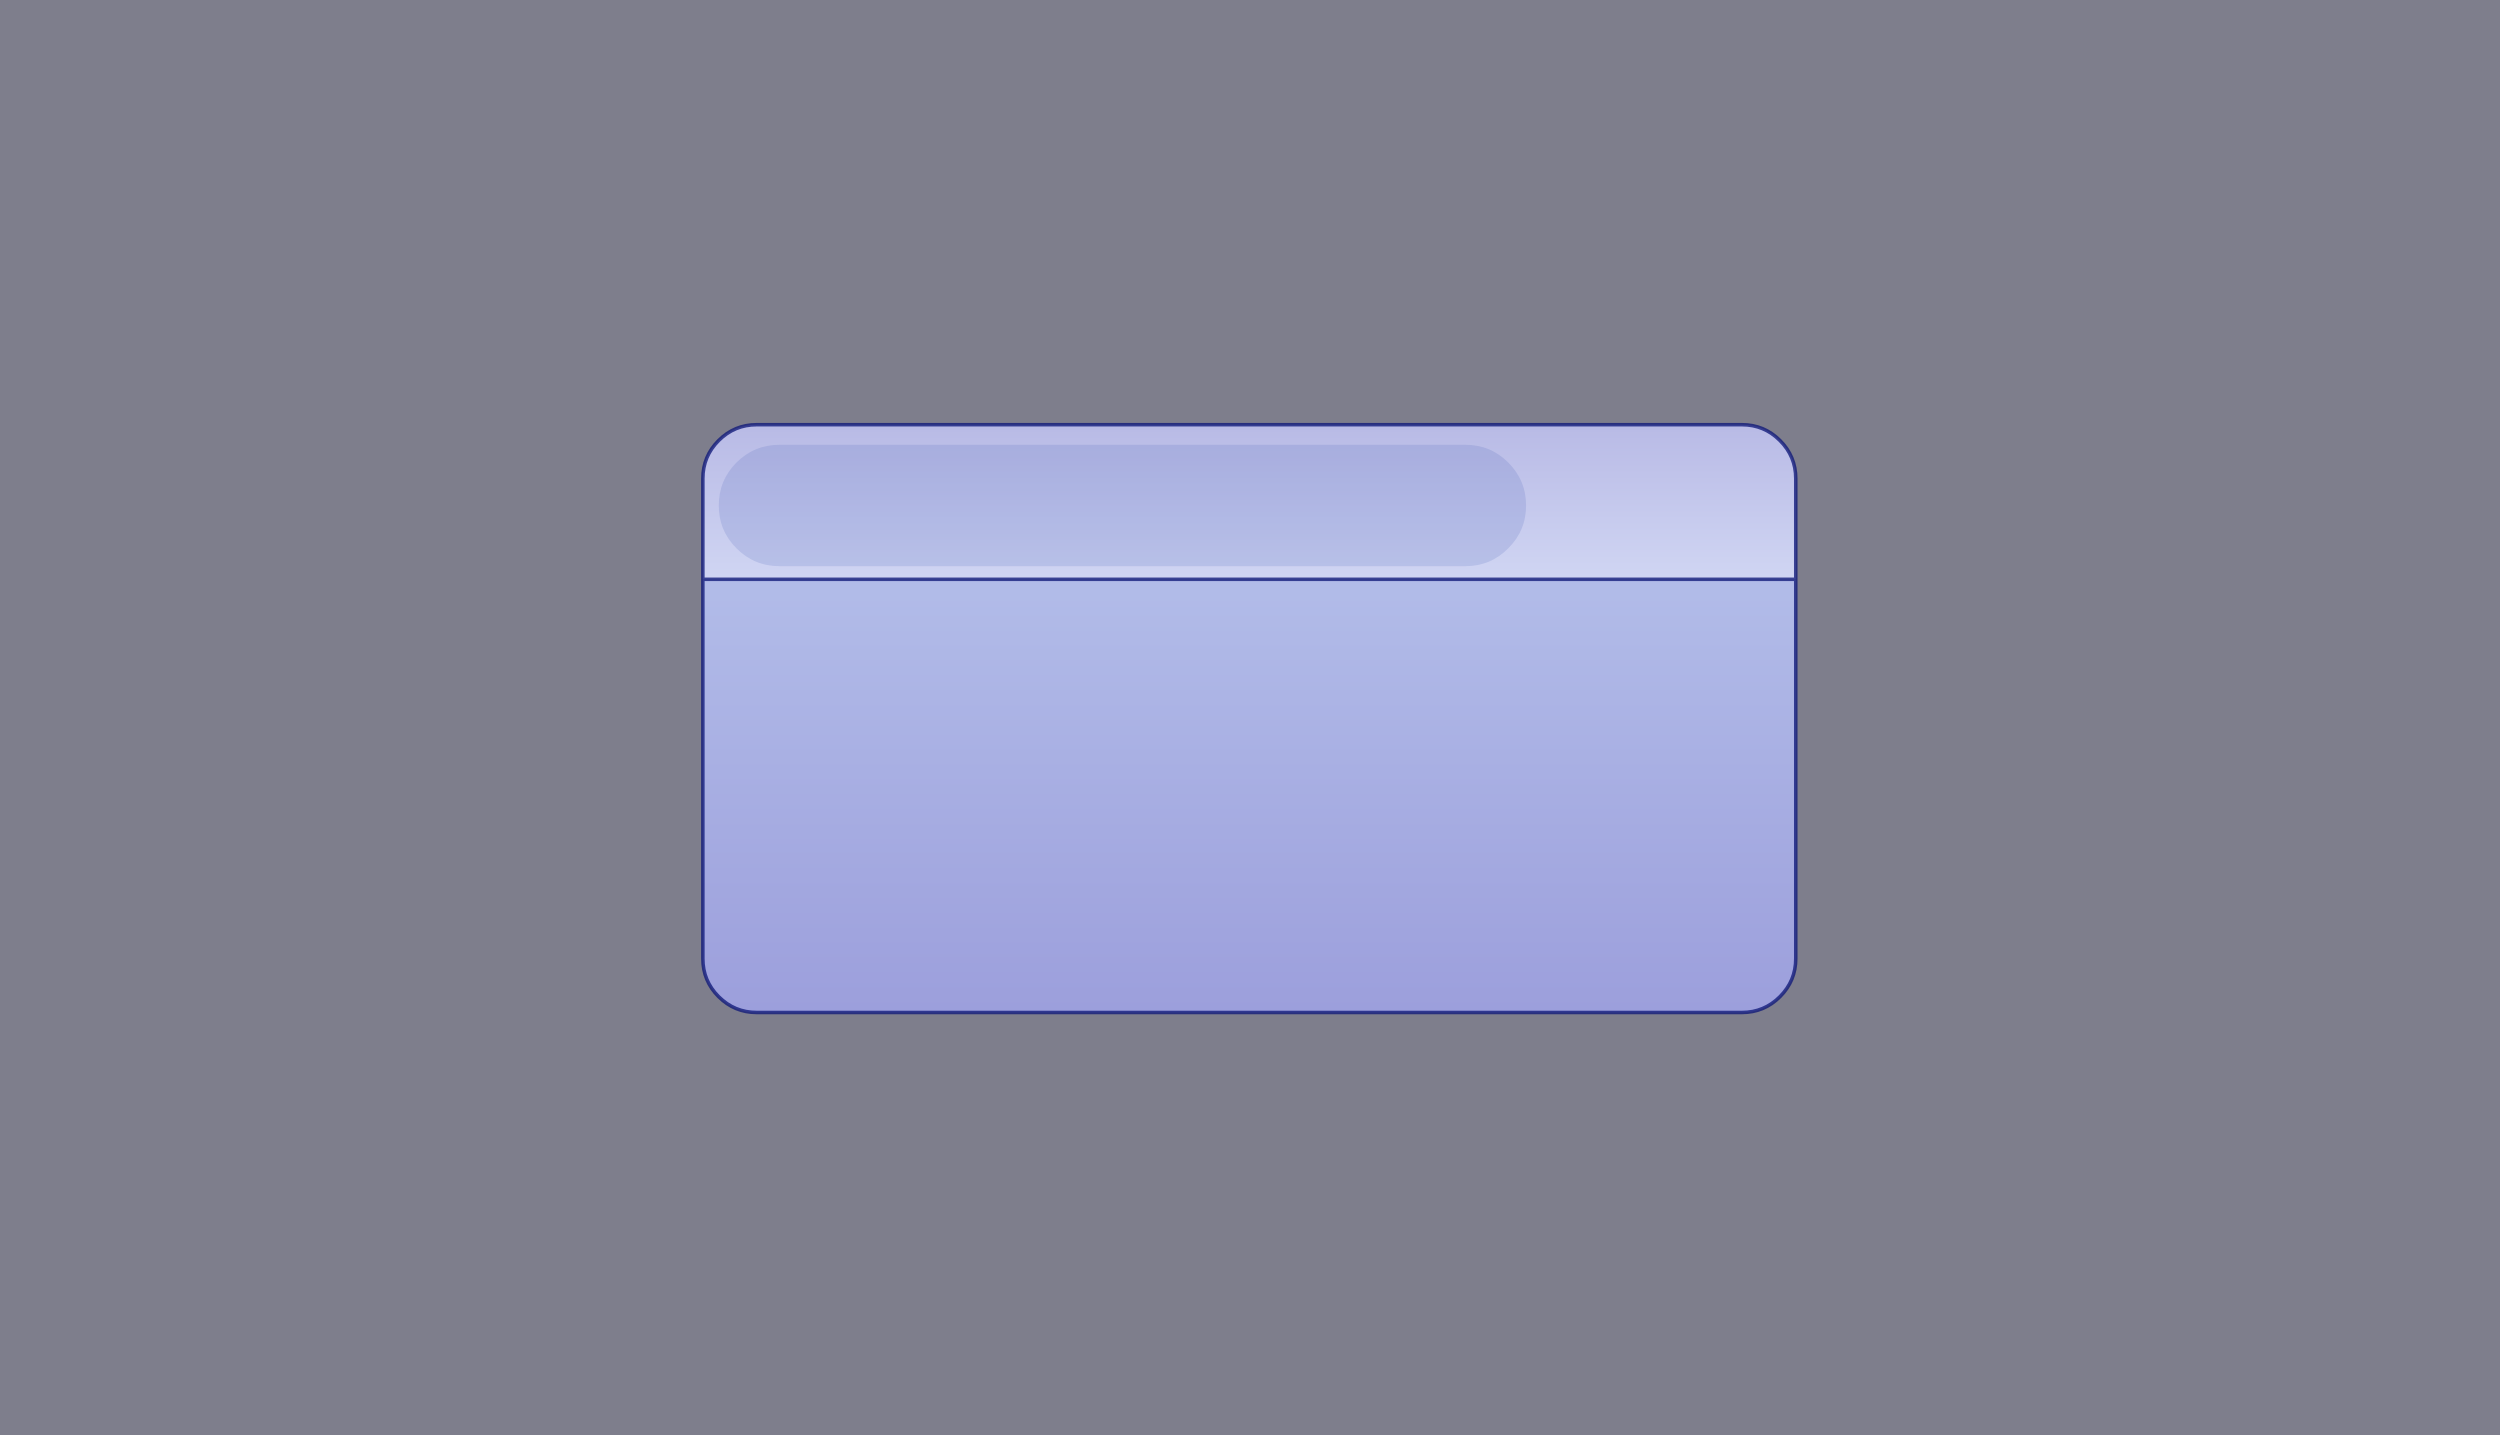 <?xml version="1.0" encoding="UTF-8" standalone="no"?>
<svg xmlns:xlink="http://www.w3.org/1999/xlink" height="567.65px" width="988.65px" xmlns="http://www.w3.org/2000/svg">
  <g transform="matrix(1.0, 0.0, 0.0, 1.0, 1050.3, 27.15)">
    <path d="M-1050.3 -27.15 L-61.65 -27.15 -61.65 540.5 -1050.3 540.5 -1050.3 -27.15" fill="#14142e" fill-opacity="0.549" fill-rule="evenodd" stroke="none"/>
    <path d="M-772.35 201.95 L-772.35 162.1 Q-772.35 153.3 -766.1 147.05 -759.85 140.8 -751.05 140.8 L-361.45 140.8 Q-352.65 140.8 -346.4 147.05 -340.15 153.3 -340.15 162.1 L-340.15 201.95 -772.35 201.95" fill="url(#gradient0)" fill-rule="evenodd" stroke="none"/>
    <path d="M-340.15 201.95 L-340.15 351.95 Q-340.15 360.75 -346.4 367.0 -352.65 373.25 -361.45 373.25 L-751.05 373.25 Q-759.85 373.25 -766.1 367.0 -772.35 360.75 -772.35 351.95 L-772.35 201.95 -340.15 201.95" fill="url(#gradient1)" fill-rule="evenodd" stroke="none"/>
    <path d="M-772.35 201.95 L-772.35 162.1 Q-772.35 153.3 -766.1 147.05 -759.85 140.8 -751.05 140.8 L-361.45 140.8 Q-352.65 140.8 -346.4 147.05 -340.15 153.3 -340.15 162.1 L-340.15 201.95 -340.15 351.95 Q-340.15 360.75 -346.4 367.0 -352.65 373.25 -361.45 373.25 L-751.05 373.25 Q-759.85 373.25 -766.1 367.0 -772.35 360.75 -772.35 351.95 L-772.35 201.95 -340.15 201.95" fill="none" stroke="#101979" stroke-linecap="round" stroke-linejoin="round" stroke-opacity="0.776" stroke-width="1.4"/>
    <path d="M-742.05 148.75 L-470.8 148.75 Q-460.85 148.75 -453.85 155.75 -446.8 162.8 -446.8 172.75 -446.8 182.7 -453.85 189.7 -460.85 196.75 -470.8 196.75 L-742.05 196.75 Q-752.0 196.75 -759.05 189.7 -766.05 182.7 -766.05 172.75 -766.05 162.8 -759.05 155.75 -752.0 148.75 -742.05 148.75" fill="#3954b2" fill-opacity="0.149" fill-rule="evenodd" stroke="none"/>
  </g>
  <defs>
    <linearGradient gradientTransform="matrix(0.0, 0.037, -0.264, 0.0, -556.25, 171.35)" gradientUnits="userSpaceOnUse" id="gradient0" spreadMethod="pad" x1="-819.2" x2="819.2">
      <stop offset="0.0" stop-color="#bfc1f0" stop-opacity="0.898"/>
      <stop offset="1.0" stop-color="#d9dfff" stop-opacity="0.898"/>
    </linearGradient>
    <linearGradient gradientTransform="matrix(0.0, 0.103, -0.264, 0.0, -556.25, 290.7)" gradientUnits="userSpaceOnUse" id="gradient1" spreadMethod="pad" x1="-819.2" x2="819.2">
      <stop offset="0.0" stop-color="#b7c2f3" stop-opacity="0.898"/>
      <stop offset="1.0" stop-color="#9fa2e5" stop-opacity="0.898"/>
    </linearGradient>
  </defs>
</svg>
